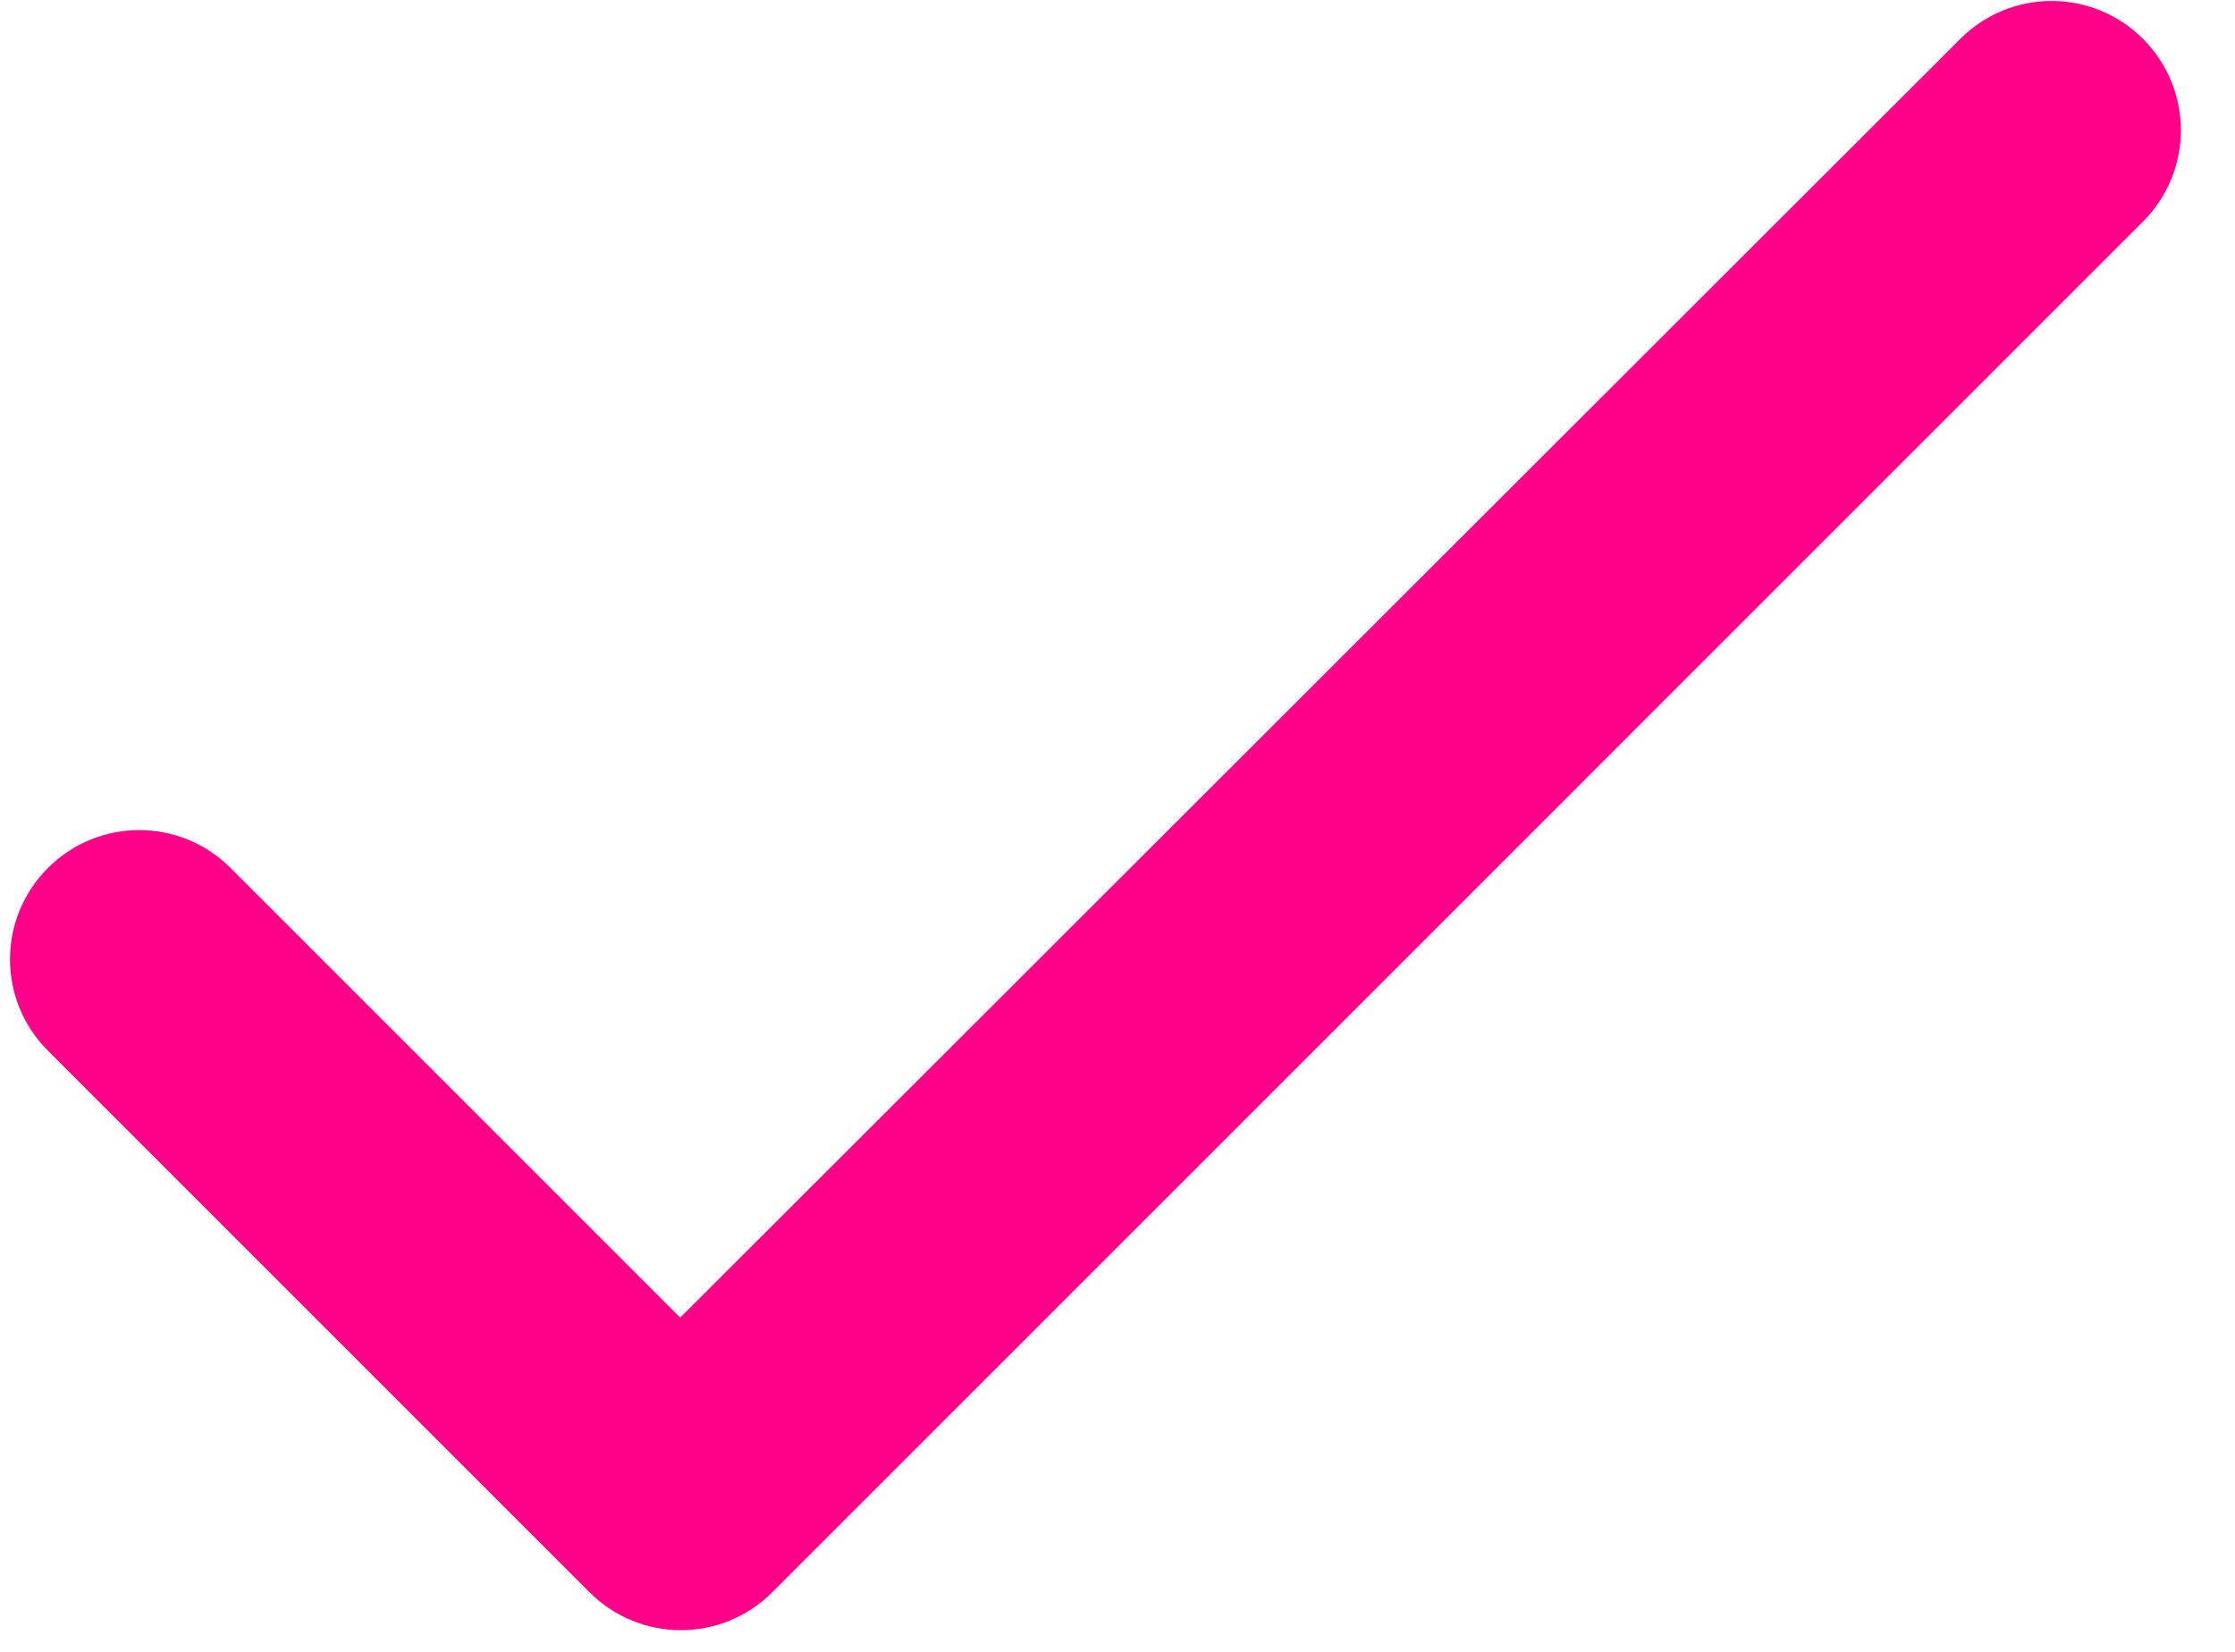 <svg width="23" height="17" xmlns="http://www.w3.org/2000/svg"><g fill="none" fill-rule="evenodd"><path d="M-5-8h32v32H-5z"/><path d="M7 13.56 2.373 8.933c-.52-.52-1.36-.52-1.88 0-.52.52-.52 1.36 0 1.88l5.574 5.574c.52.52 1.36.52 1.88 0L22.053 2.28c.52-.52.52-1.36 0-1.88-.52-.52-1.36-.52-1.88 0L7 13.56z" fill="#FF0089" fill-rule="nonzero"/></g></svg>